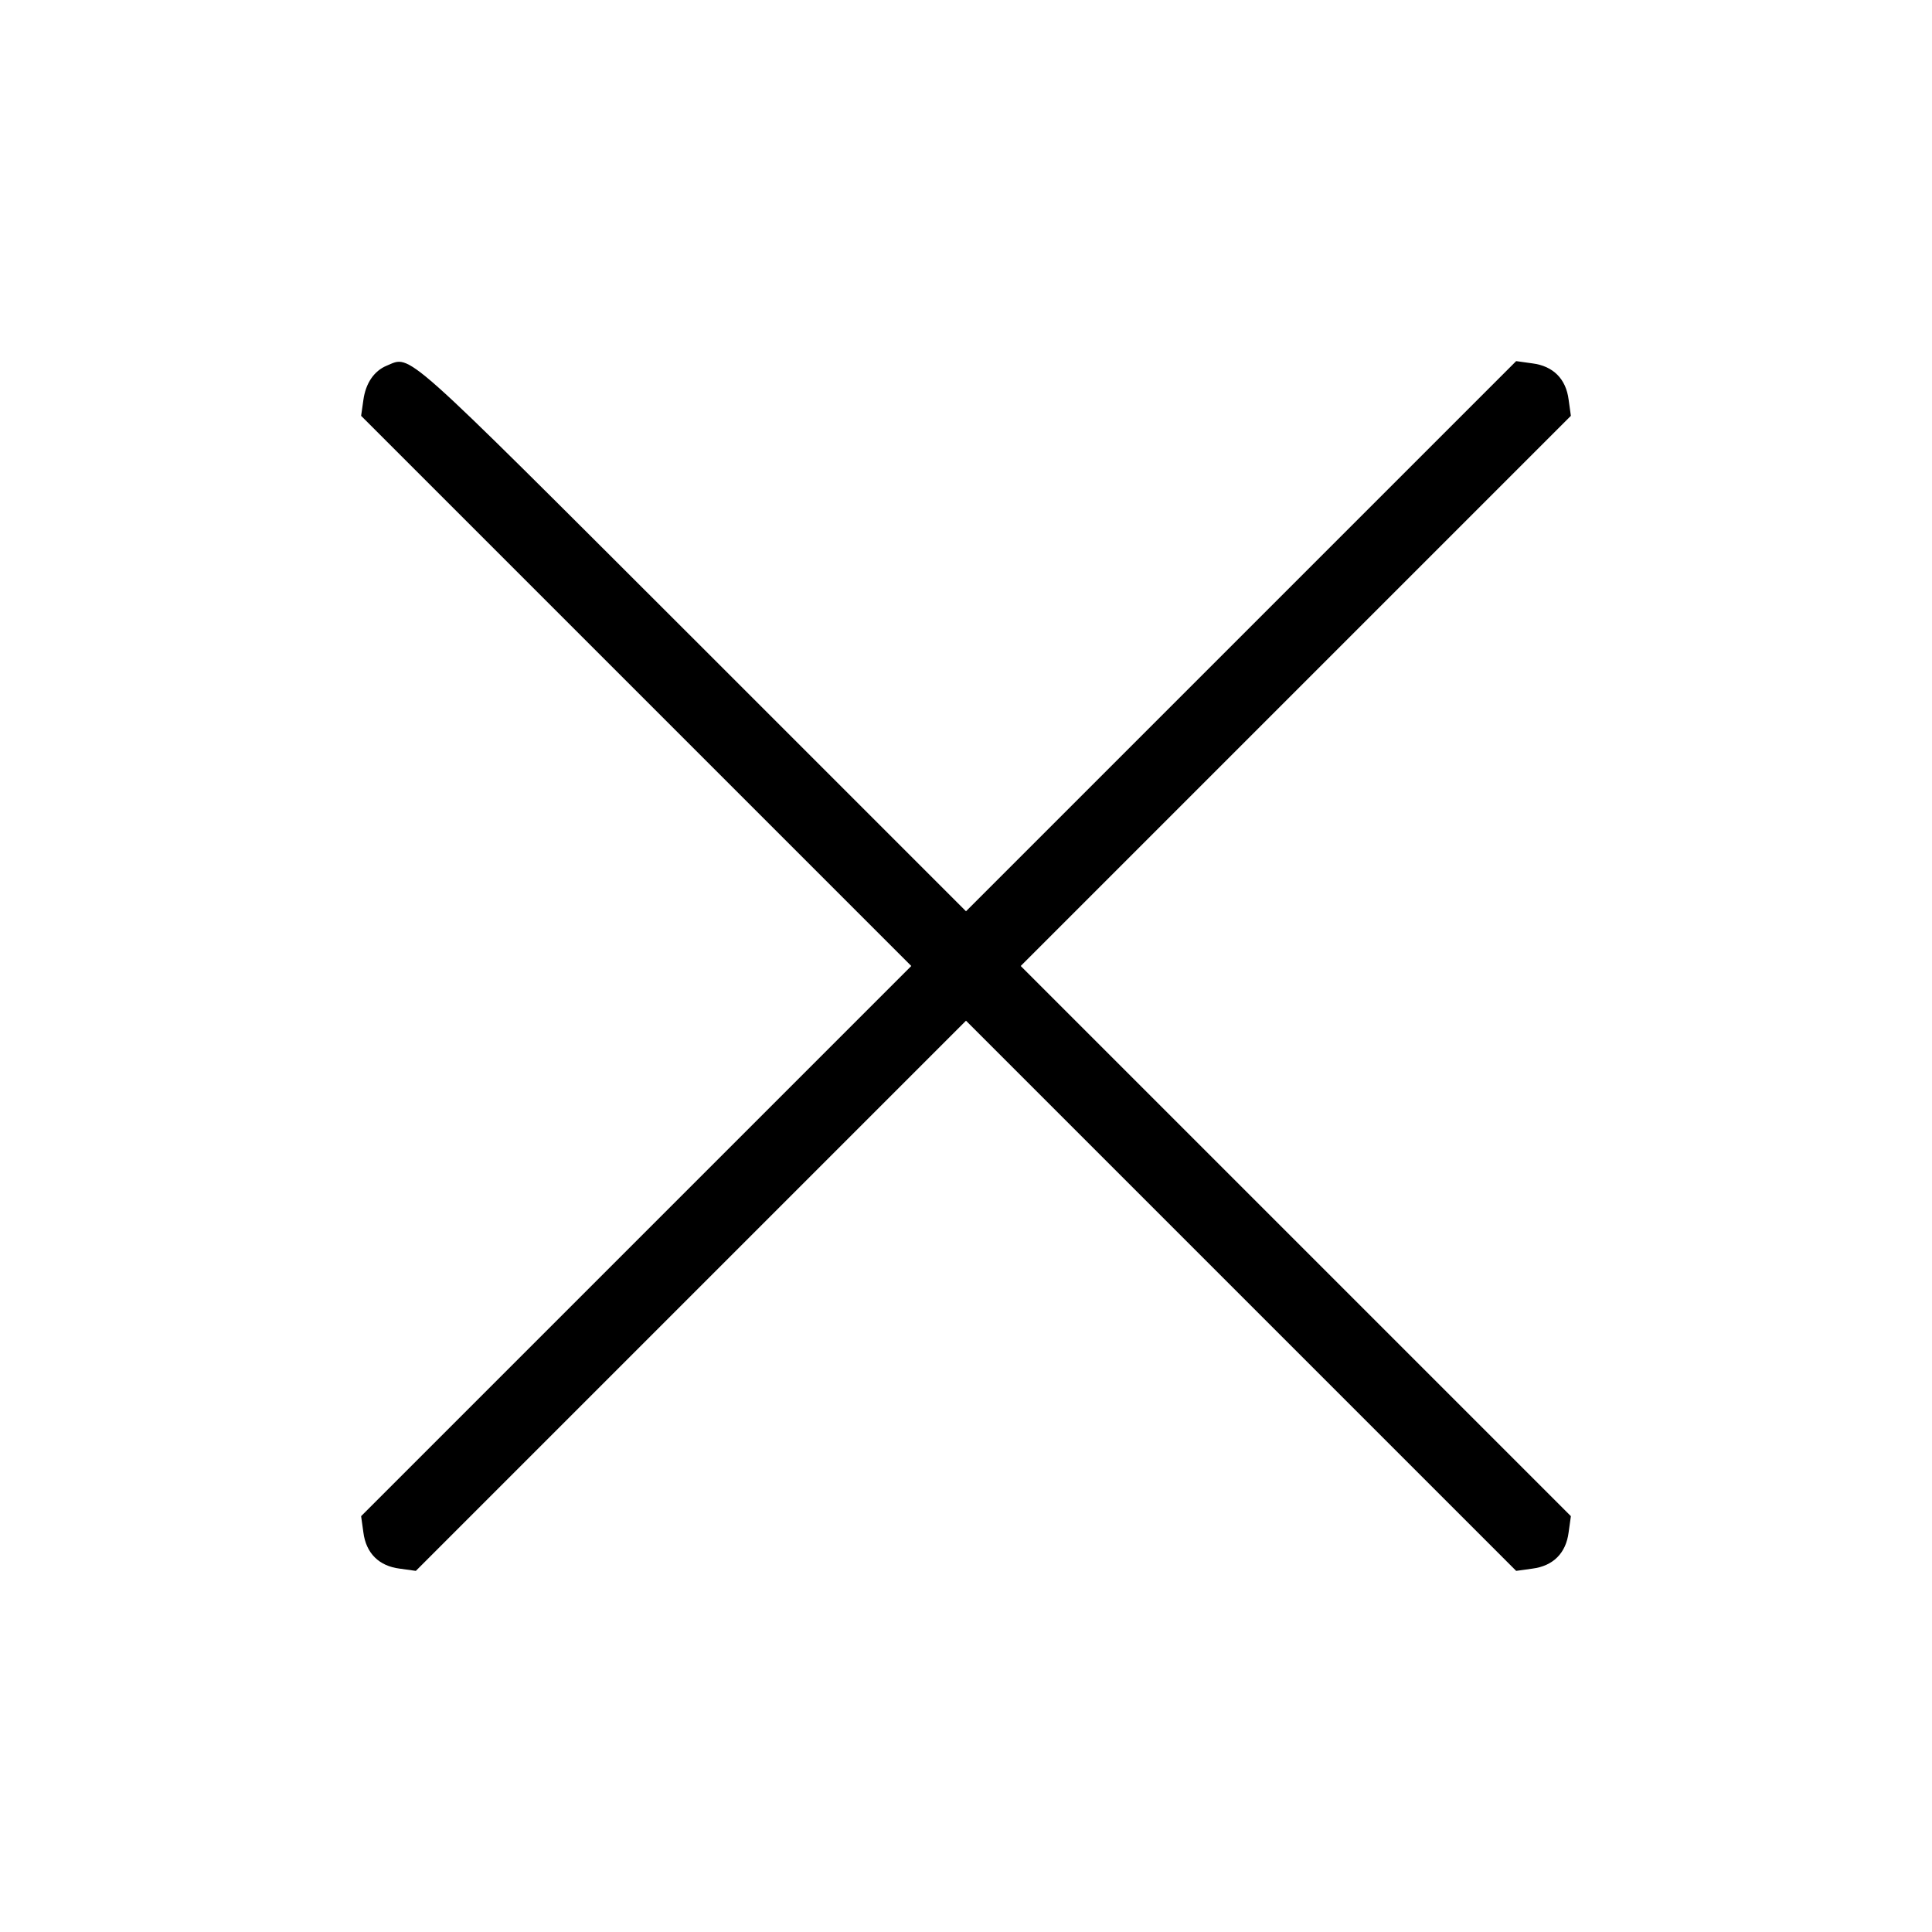 <svg xmlns="http://www.w3.org/2000/svg" version="1.0" viewBox="0 0 512 512"><path d="M102.5 96.9c-3.4 1.4-5.6 4.7-6.2 9.1l-.6 4.2 72.9 72.9 72.9 72.9-72.9 72.9-72.9 72.9.6 4.3c.7 5.5 4.1 8.9 9.6 9.6l4.3.6 72.9-72.9 72.9-72.9 72.9 72.9 72.9 72.9 4.3-.6c5.5-.7 8.9-4.1 9.6-9.6l.6-4.3-72.9-72.9-72.9-72.9 72.9-72.9 72.9-72.9-.6-4.3c-.7-5.5-4.1-8.9-9.6-9.6l-4.3-.6-72.9 72.9-72.9 72.9-72.8-72.8c-77.7-77.6-74.1-74.5-80.7-71.8z"/></svg>